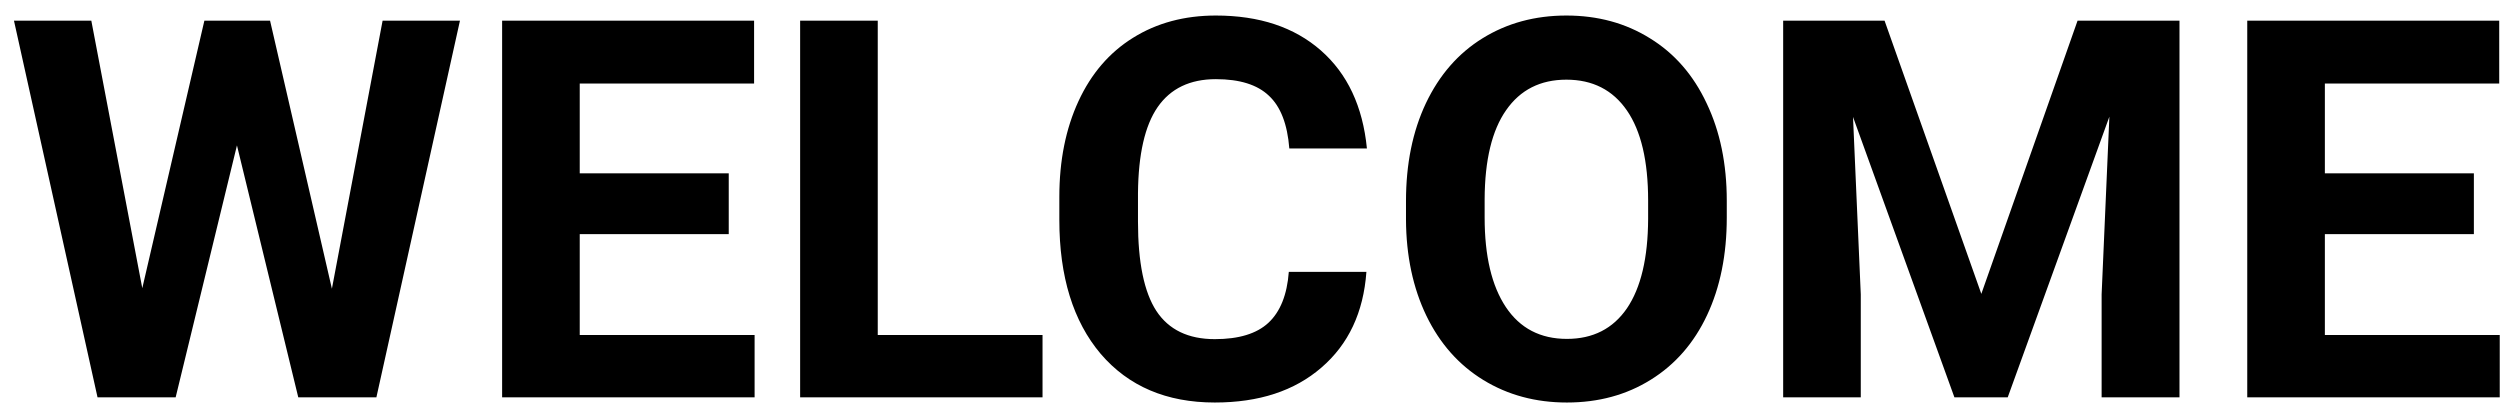 <svg width="151" height="25" viewBox="0 0 151 25" fill="none" xmlns="http://www.w3.org/2000/svg">
<path d="M20.047 17.438L23.109 1.25H27.781L22.734 24H18.016L14.312 8.781L10.609 24H5.891L0.844 1.25H5.516L8.594 17.406L12.344 1.25H16.312L20.047 17.438ZM44.016 14.141H35.016V20.234H45.578V24H30.328V1.25H45.547V5.047H35.016V10.469H44.016V14.141ZM53.016 20.234H62.969V24H48.328V1.25H53.016V20.234ZM82.531 16.422C82.354 18.87 81.448 20.797 79.812 22.203C78.188 23.609 76.042 24.312 73.375 24.312C70.458 24.312 68.162 23.333 66.484 21.375C64.818 19.406 63.984 16.708 63.984 13.281V11.891C63.984 9.703 64.37 7.776 65.141 6.109C65.912 4.443 67.01 3.167 68.438 2.281C69.875 1.385 71.542 0.938 73.438 0.938C76.062 0.938 78.177 1.641 79.781 3.047C81.385 4.453 82.312 6.427 82.562 8.969H77.875C77.76 7.5 77.349 6.438 76.641 5.781C75.943 5.115 74.875 4.781 73.438 4.781C71.875 4.781 70.703 5.344 69.922 6.469C69.151 7.583 68.755 9.318 68.734 11.672V13.391C68.734 15.849 69.104 17.646 69.844 18.781C70.594 19.917 71.771 20.484 73.375 20.484C74.823 20.484 75.901 20.156 76.609 19.5C77.328 18.833 77.74 17.807 77.844 16.422H82.531ZM104.297 13.141C104.297 15.38 103.901 17.344 103.109 19.031C102.318 20.719 101.182 22.021 99.703 22.938C98.234 23.854 96.547 24.312 94.641 24.312C92.755 24.312 91.073 23.859 89.594 22.953C88.115 22.047 86.969 20.755 86.156 19.078C85.344 17.391 84.932 15.453 84.922 13.266V12.141C84.922 9.901 85.323 7.932 86.125 6.234C86.938 4.526 88.078 3.219 89.547 2.312C91.026 1.396 92.713 0.938 94.609 0.938C96.505 0.938 98.188 1.396 99.656 2.312C101.135 3.219 102.276 4.526 103.078 6.234C103.891 7.932 104.297 9.896 104.297 12.125V13.141ZM99.547 12.109C99.547 9.724 99.12 7.911 98.266 6.672C97.412 5.432 96.193 4.812 94.609 4.812C93.037 4.812 91.823 5.427 90.969 6.656C90.115 7.875 89.682 9.667 89.672 12.031V13.141C89.672 15.463 90.099 17.266 90.953 18.547C91.807 19.828 93.037 20.469 94.641 20.469C96.213 20.469 97.422 19.854 98.266 18.625C99.109 17.385 99.537 15.583 99.547 13.219V12.109ZM113.828 1.25L119.672 17.75L125.484 1.25H131.641V24H126.938V17.781L127.406 7.047L121.266 24H118.047L111.922 7.062L112.391 17.781V24H107.703V1.25H113.828ZM149.422 14.141H140.422V20.234H150.984V24H135.734V1.25H150.953V5.047H140.422V10.469H149.422V14.141Z" fill="black"/>
</svg>
